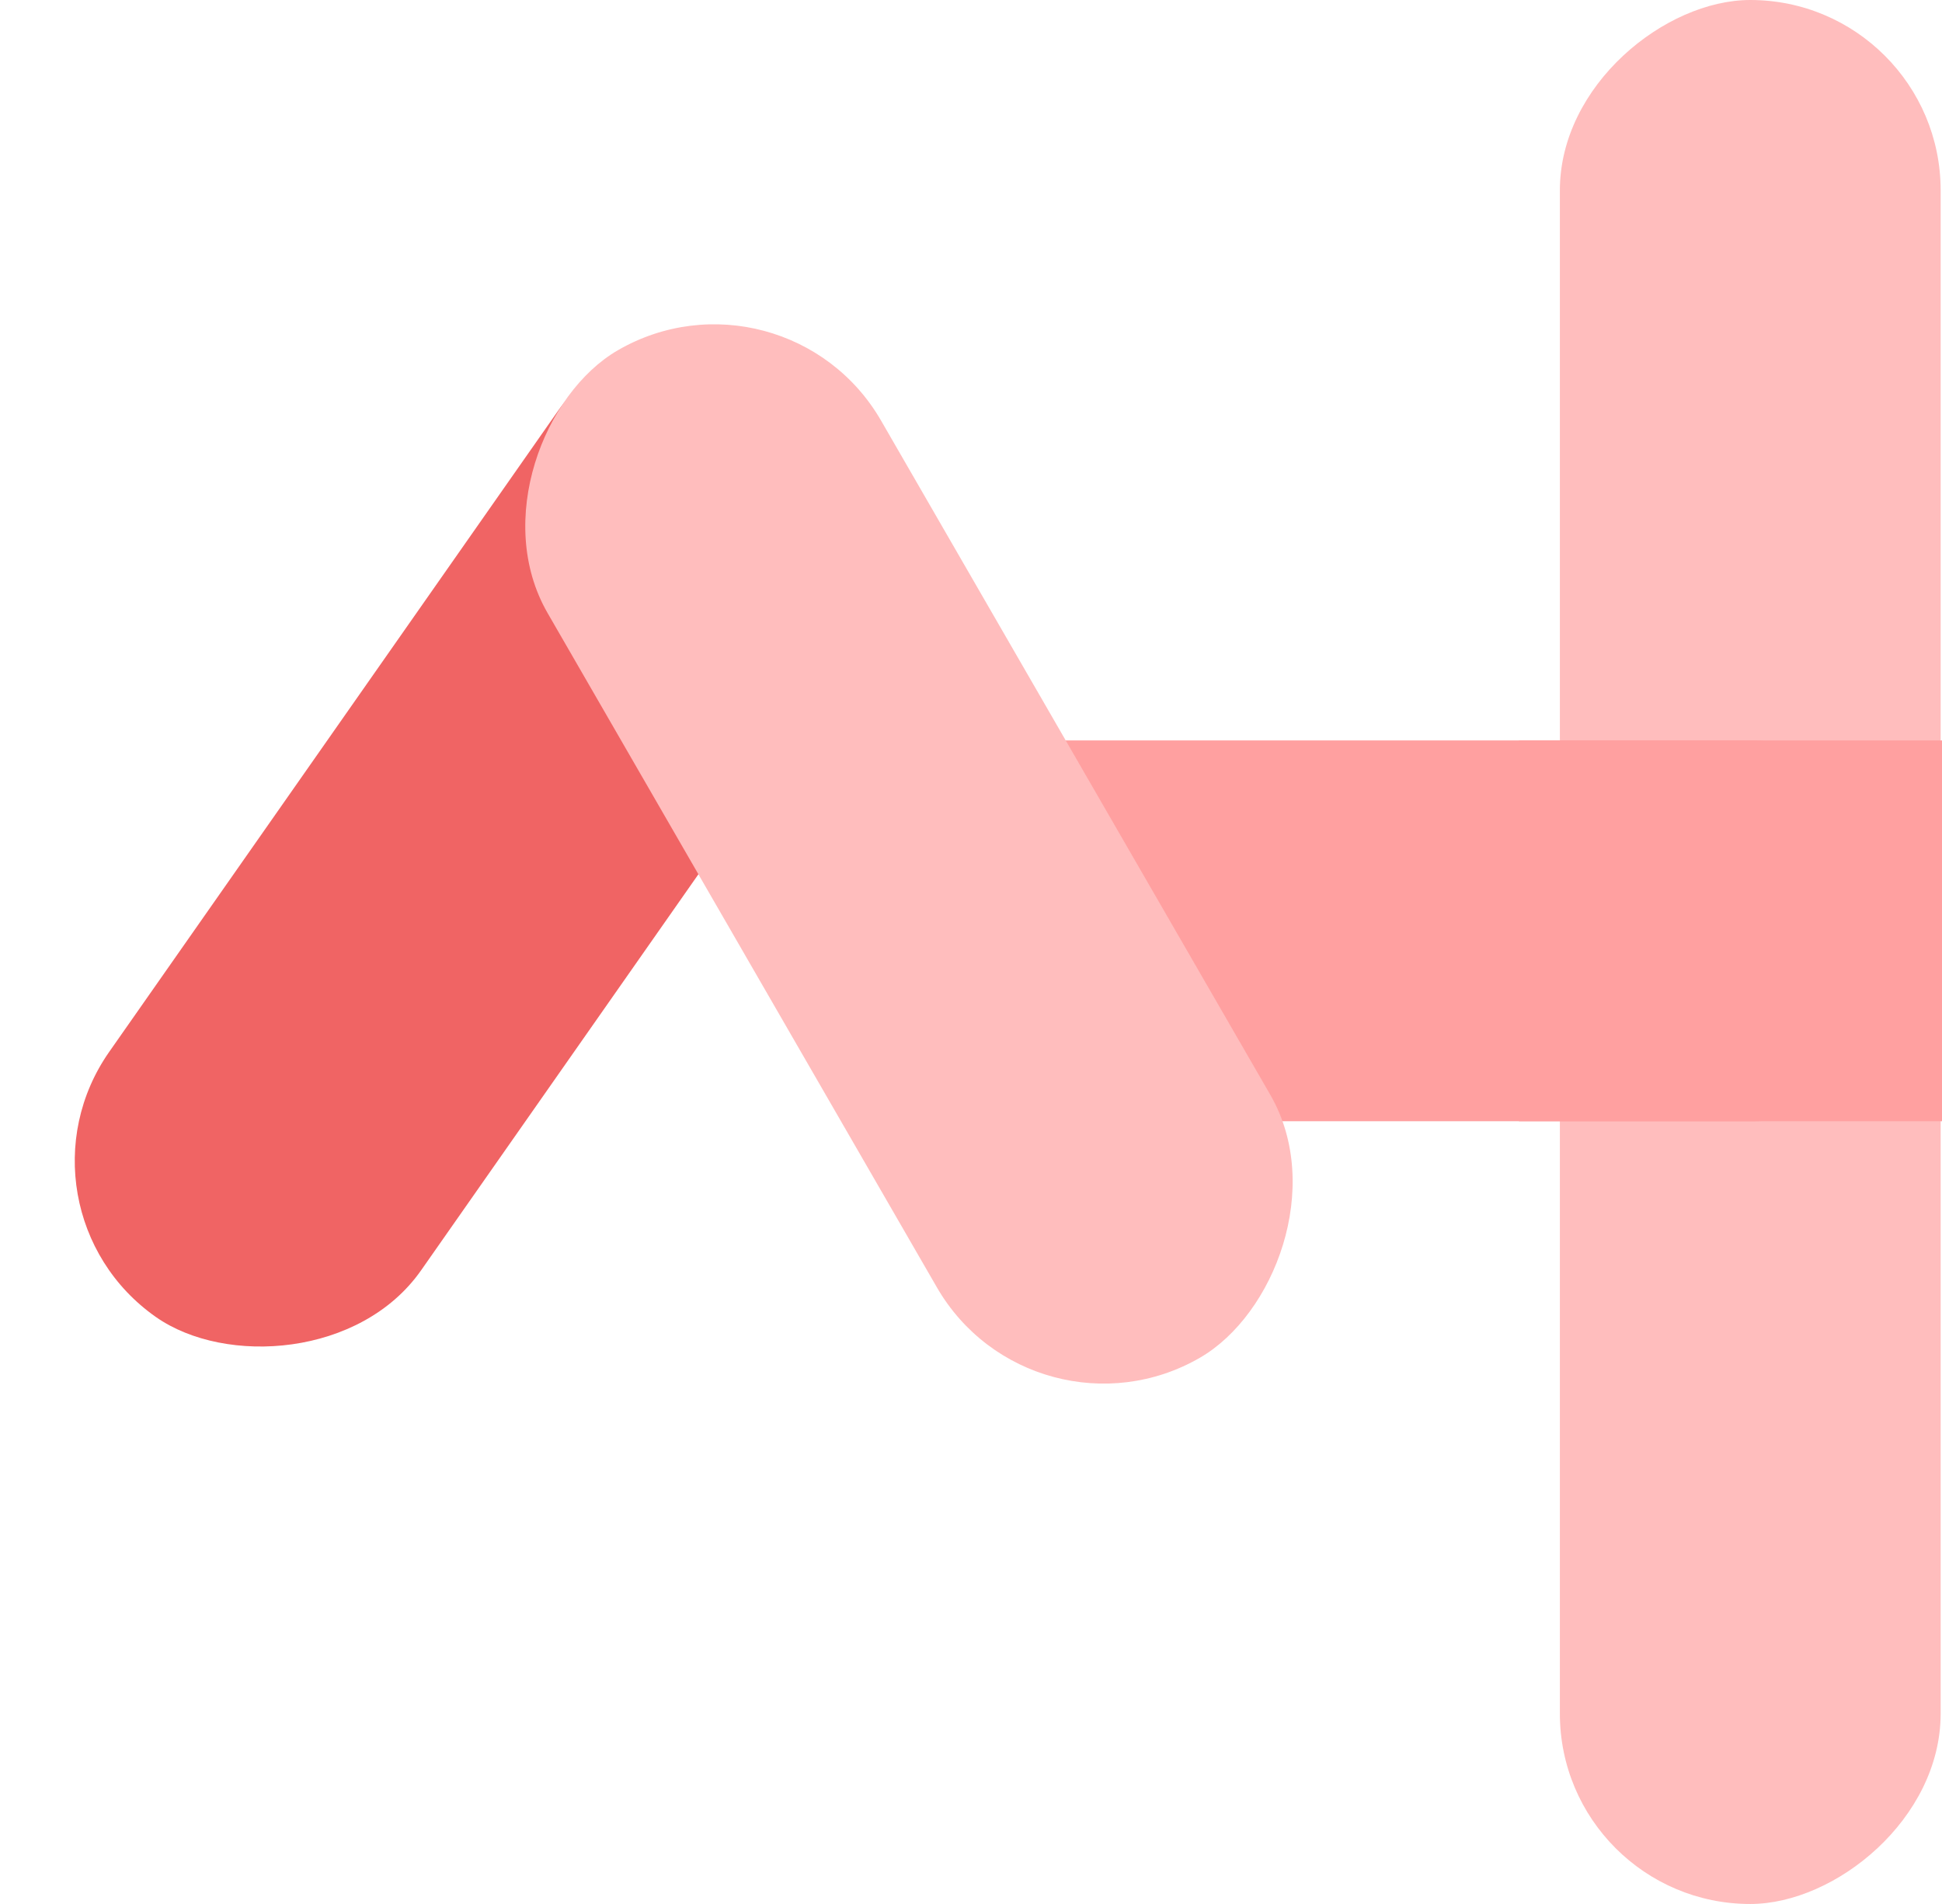 <svg width="459" height="450" viewBox="0 0 459 450" fill="none" xmlns="http://www.w3.org/2000/svg">
<rect x="368.682" y="450" width="450" height="90" rx="45" transform="rotate(-90 368.682 450)" fill="#FFBDBD"/>
<rect x="184" y="175" width="275" height="90" rx="45" fill="#FFA0A0"/>
<rect x="359" y="175" width="100" height="90" fill="#FFA0A0"/>
<rect y="285.468" width="275" height="90" rx="45" transform="rotate(-55 0 285.468)" fill="#F06464"/>
<rect x="244.182" y="343.657" width="275" height="91" rx="45.5" transform="rotate(-120 244.182 343.657)" fill="#FFBDBD"/>
</svg>

